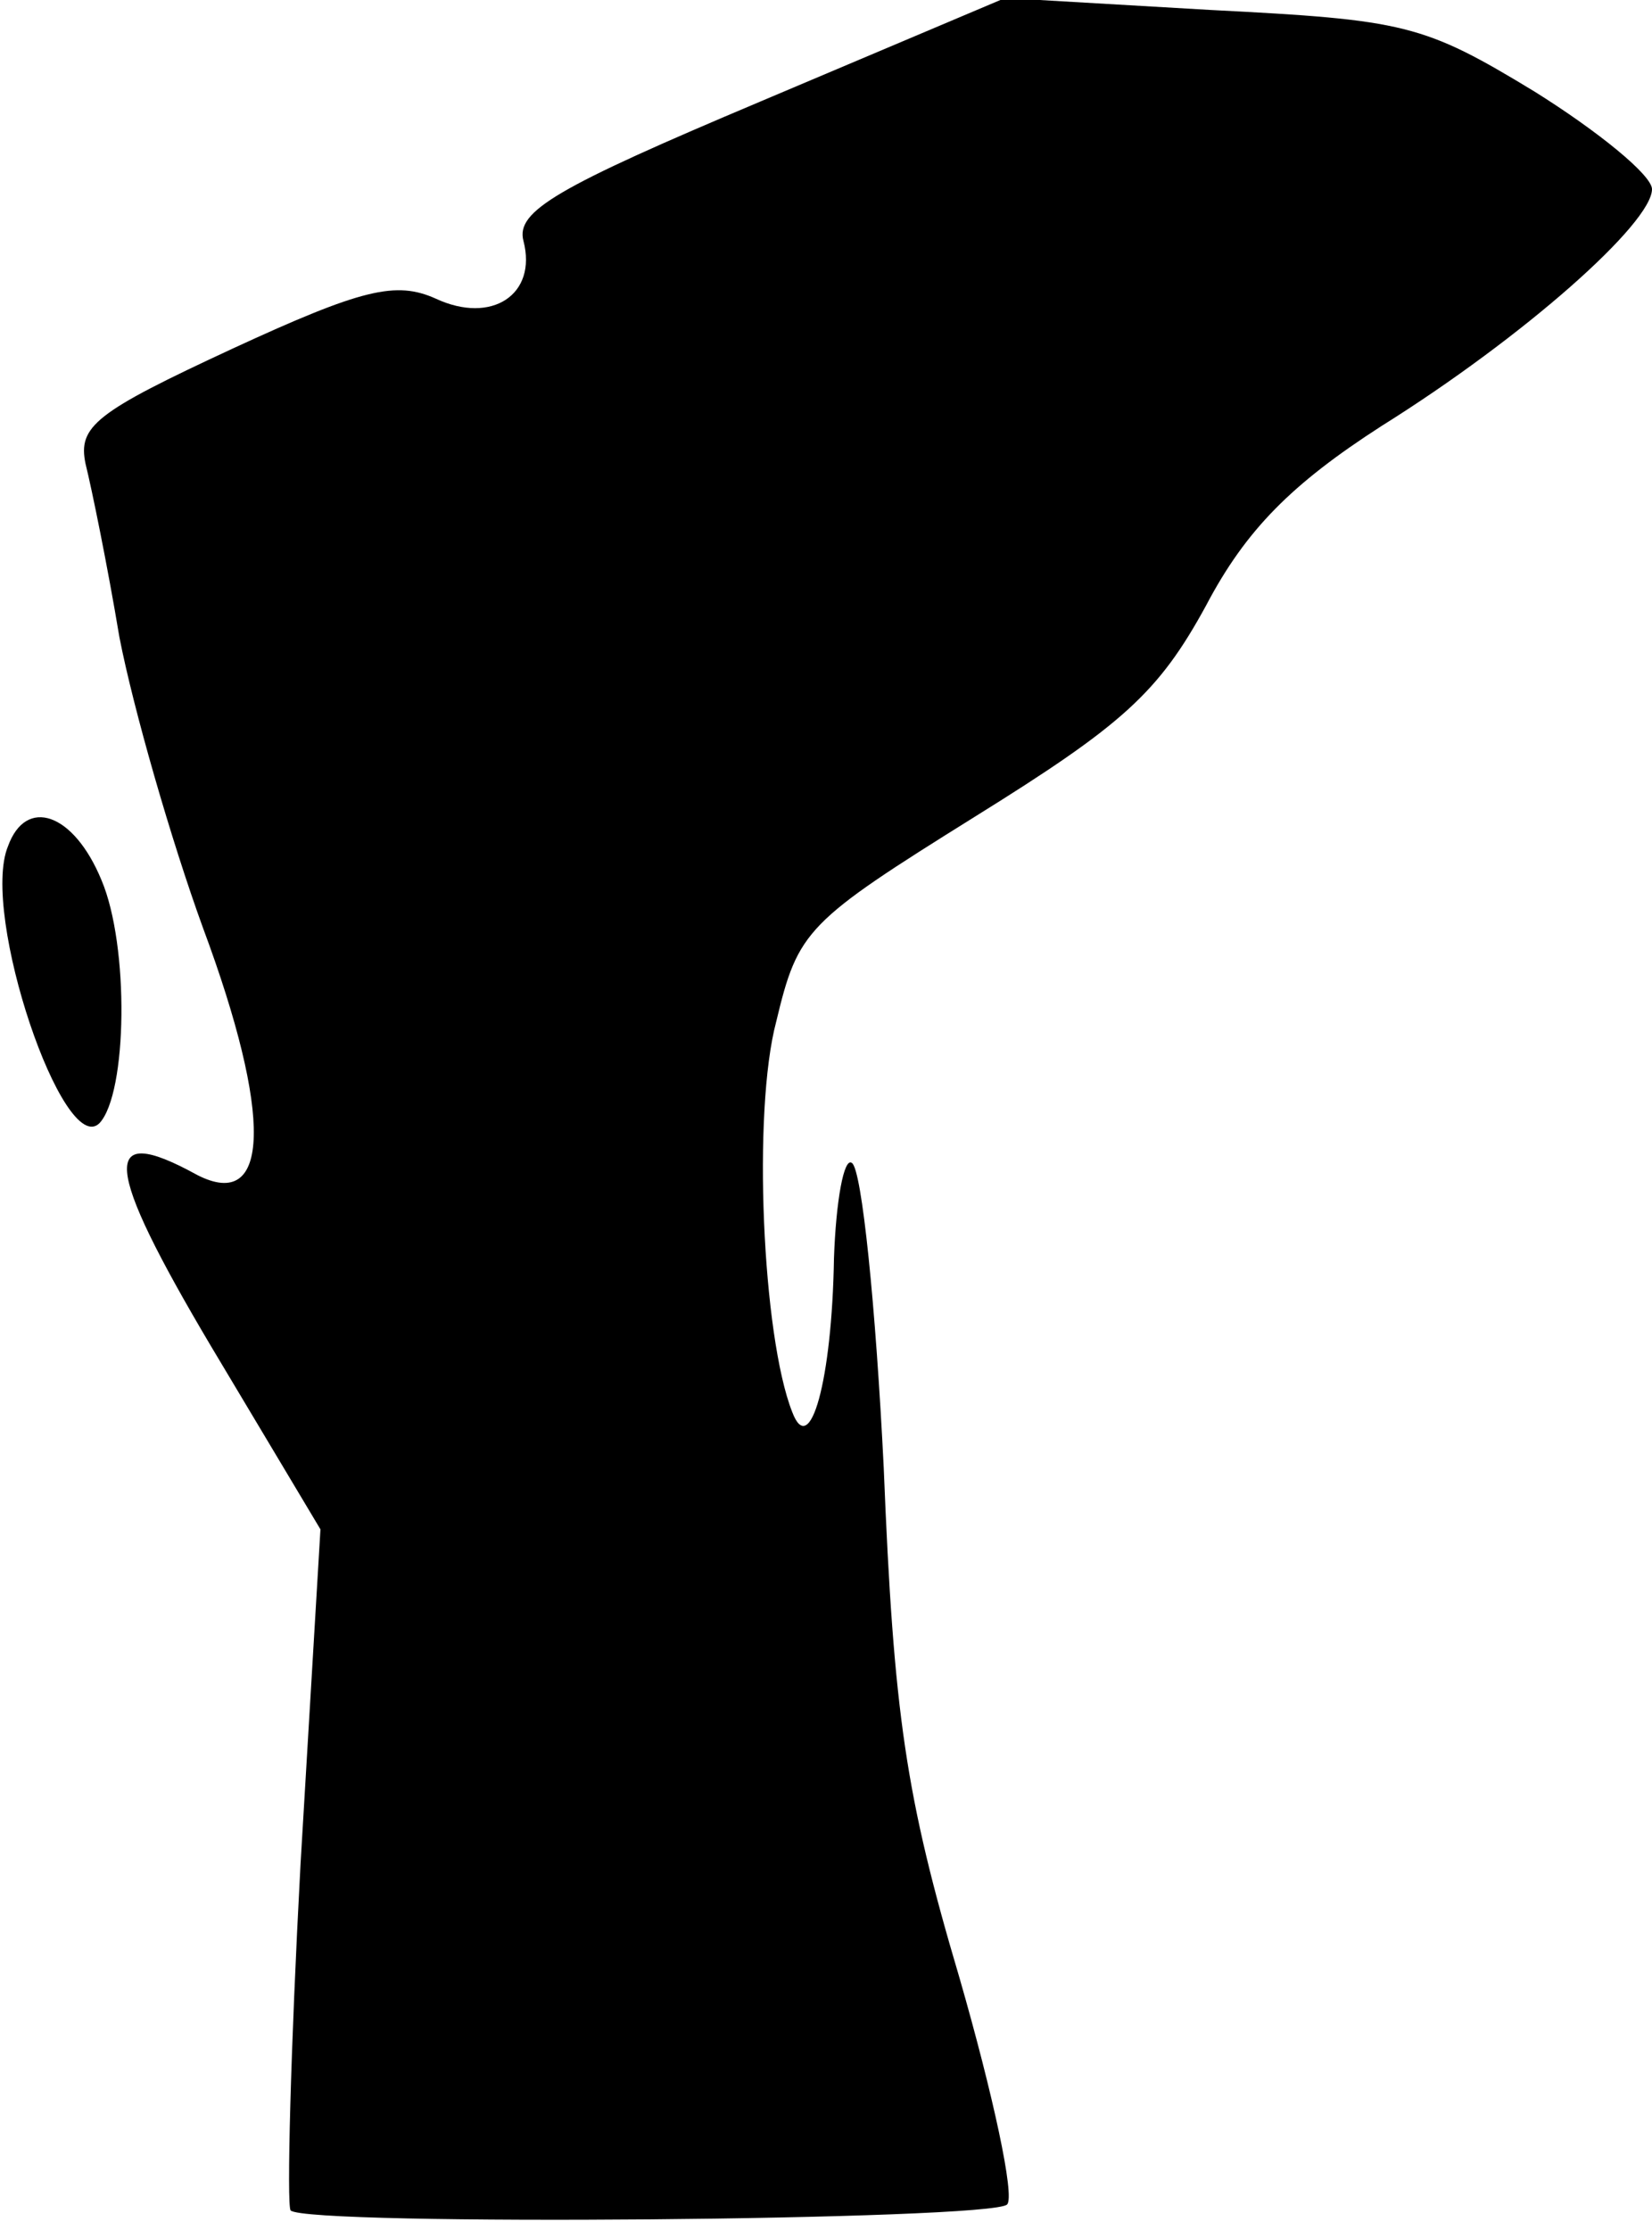 <?xml version="1.0" standalone="no"?>
<!DOCTYPE svg PUBLIC "-//W3C//DTD SVG 20010904//EN"
 "http://www.w3.org/TR/2001/REC-SVG-20010904/DTD/svg10.dtd">
<svg version="1.0" xmlns="http://www.w3.org/2000/svg"
 width="83pt" height="112pt" viewBox="0 0 83 112"
 preserveAspectRatio="xMidYMid meet">
<g transform="translate(0,112) scale(0.1,-0.1)"
fill="#000000" stroke="none">
<path fill="#000000" stroke="none" d="M382 1069 c-102 -43 -123 -55 -119 -70
7 -27 -16 -42 -44 -29 -20 9 -37 5 -102 -25 -69 -32 -78 -39 -74 -58 3 -12 11
-51 17 -87 7 -36 26 -102 42 -146 35 -94 34 -143 -3 -124 -49 27 -47 5 7 -86
l55 -92 -10 -168 c-5 -93 -7 -171 -5 -174 8 -8 353 -5 360 3 4 4 -7 55 -24
114 -27 91 -33 132 -38 256 -4 81 -11 150 -16 153 -4 3 -8 -19 -9 -48 -1 -61
-12 -101 -21 -77 -15 38 -20 151 -8 196 11 46 15 50 100 103 74 46 92 62 116
106 20 38 43 61 88 90 72 45 136 102 136 119 0 7 -27 29 -59 49 -56 34 -65 36
-163 41 l-103 6 -123 -52z"/>
<path fill="#000000" stroke="none" d="M4 695 c-14 -34 28 -157 46 -139 14 15
15 89 1 122 -14 34 -38 42 -47 17z"/>
</g>
</svg>
